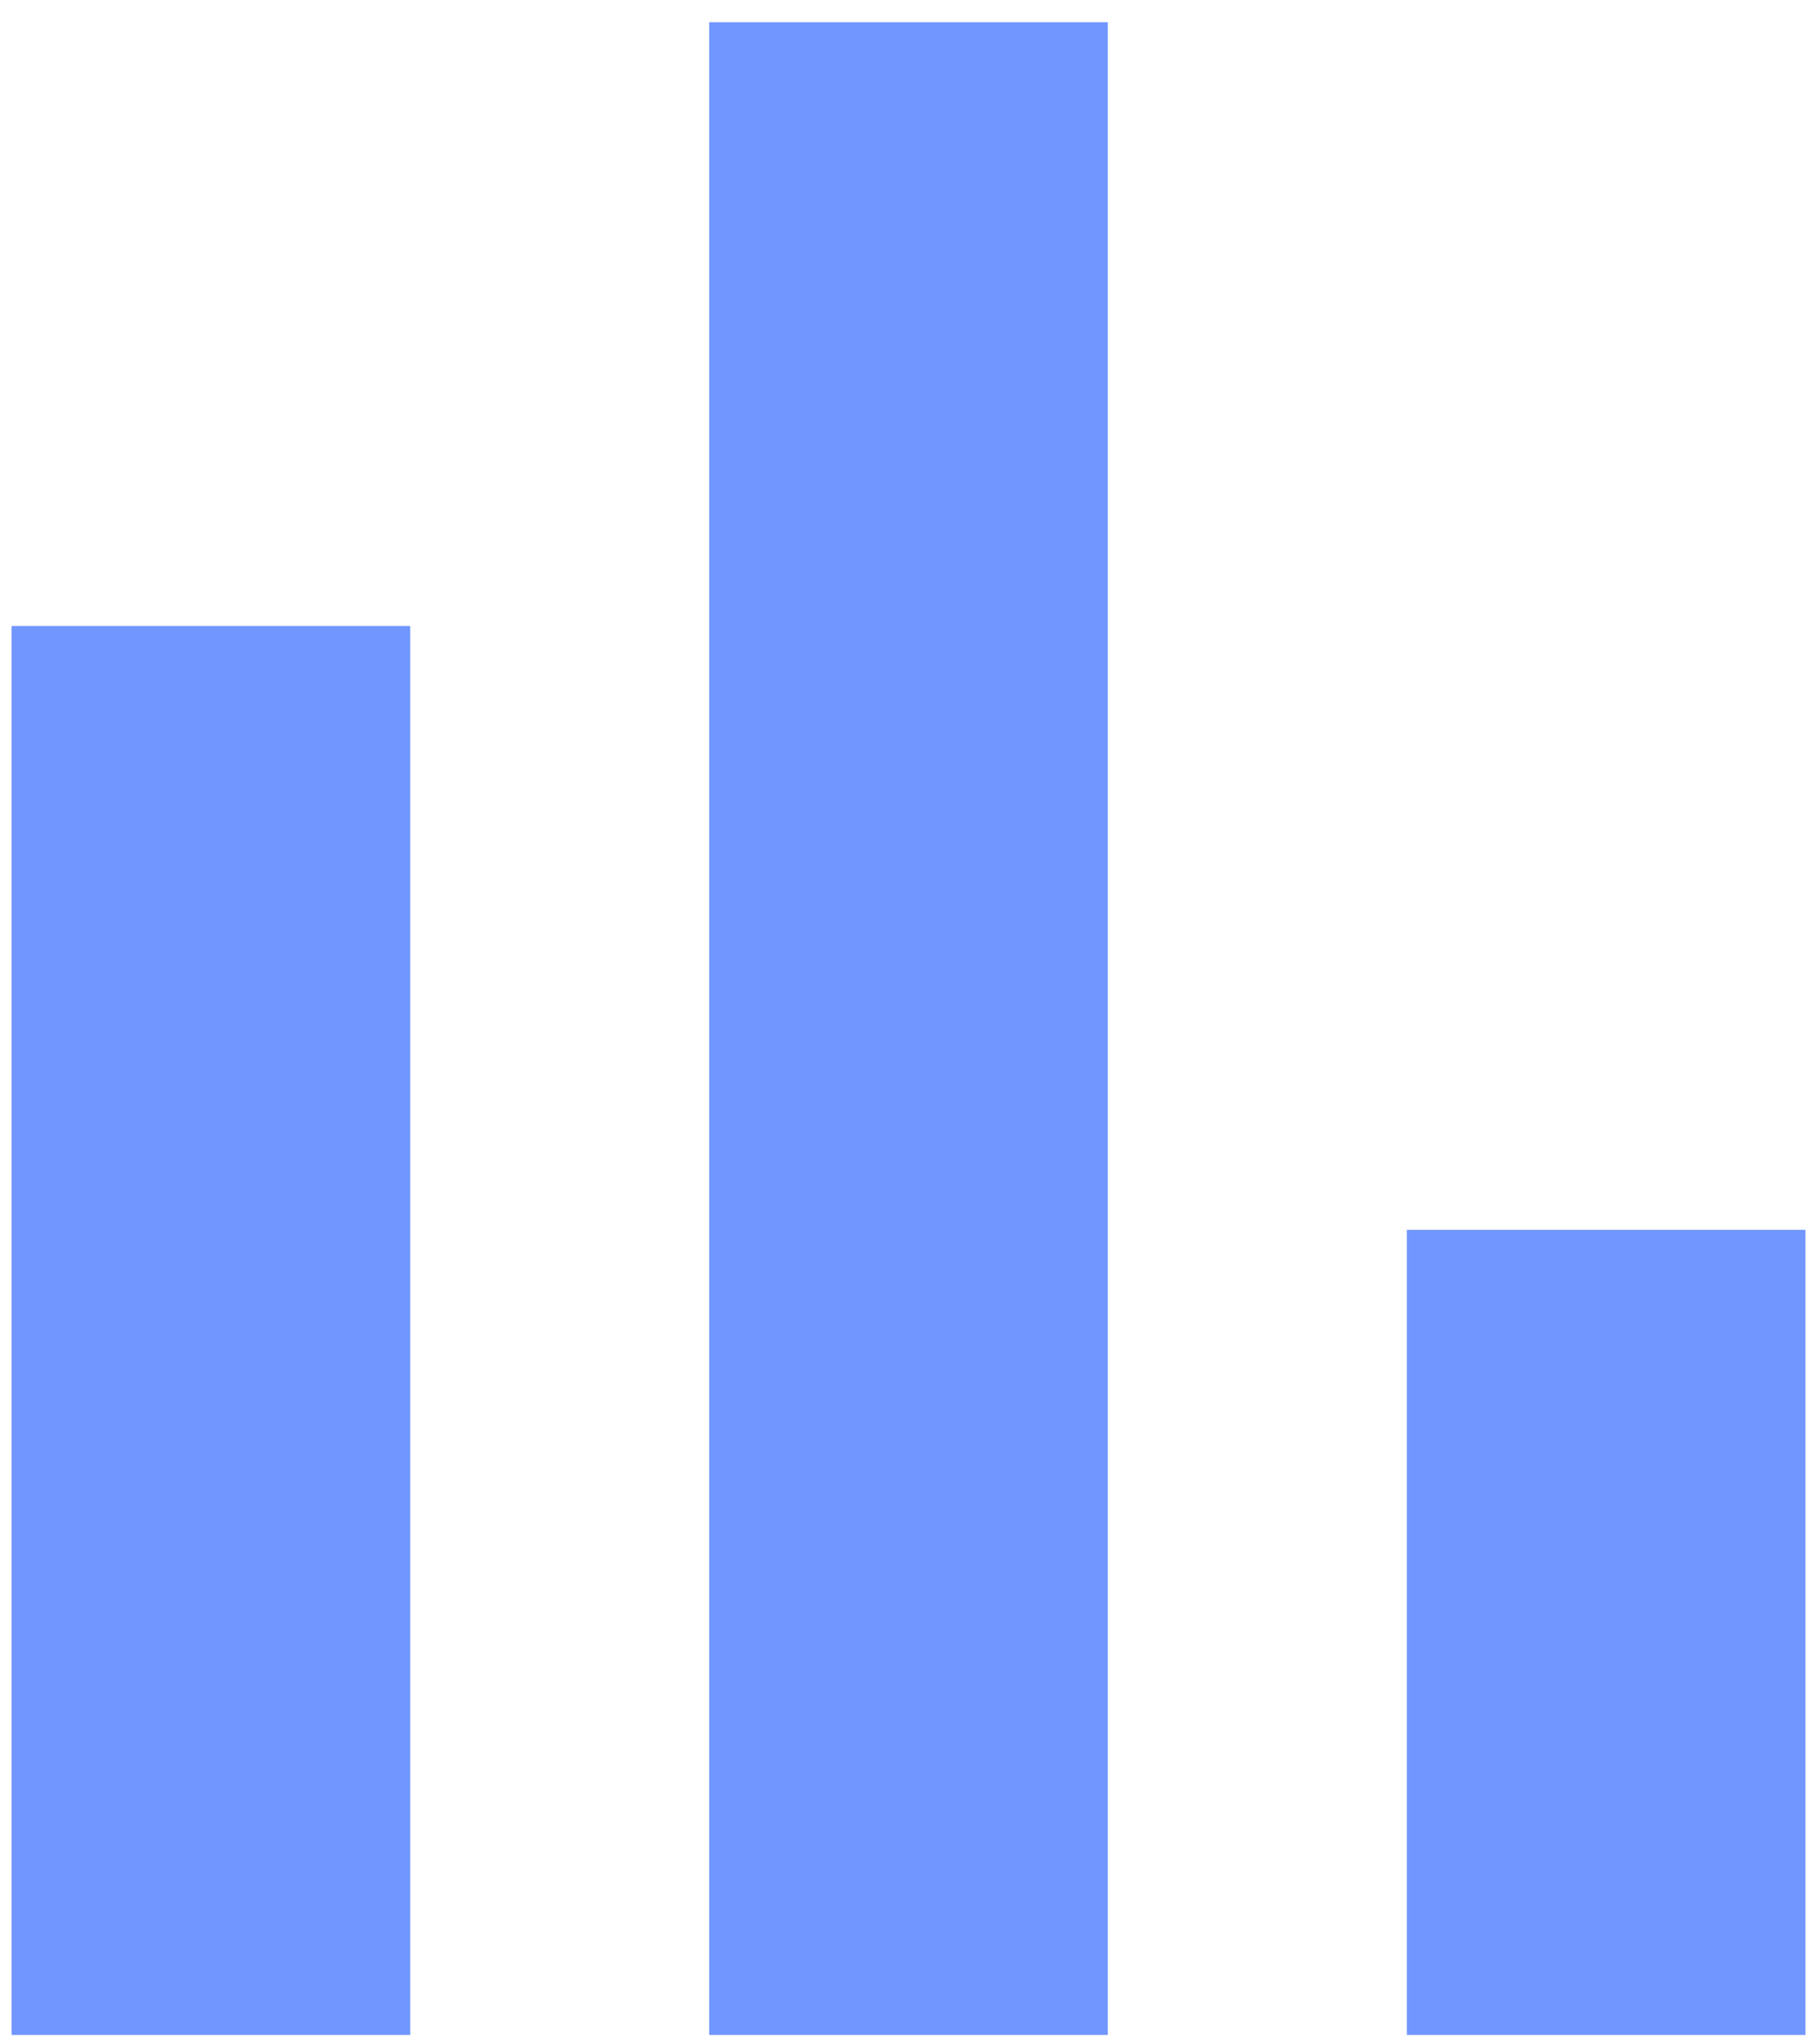 <svg width="40" height="45" viewBox="0 0 40 45" fill="none" xmlns="http://www.w3.org/2000/svg">
<path d="M0.255 44.793V13.78H9.031V44.793H0.255ZM15.612 44.793V0.489H24.388V44.793H15.612ZM30.97 44.793V27.071H39.745V44.793H30.97Z" fill="#7197FE"/>
</svg>
